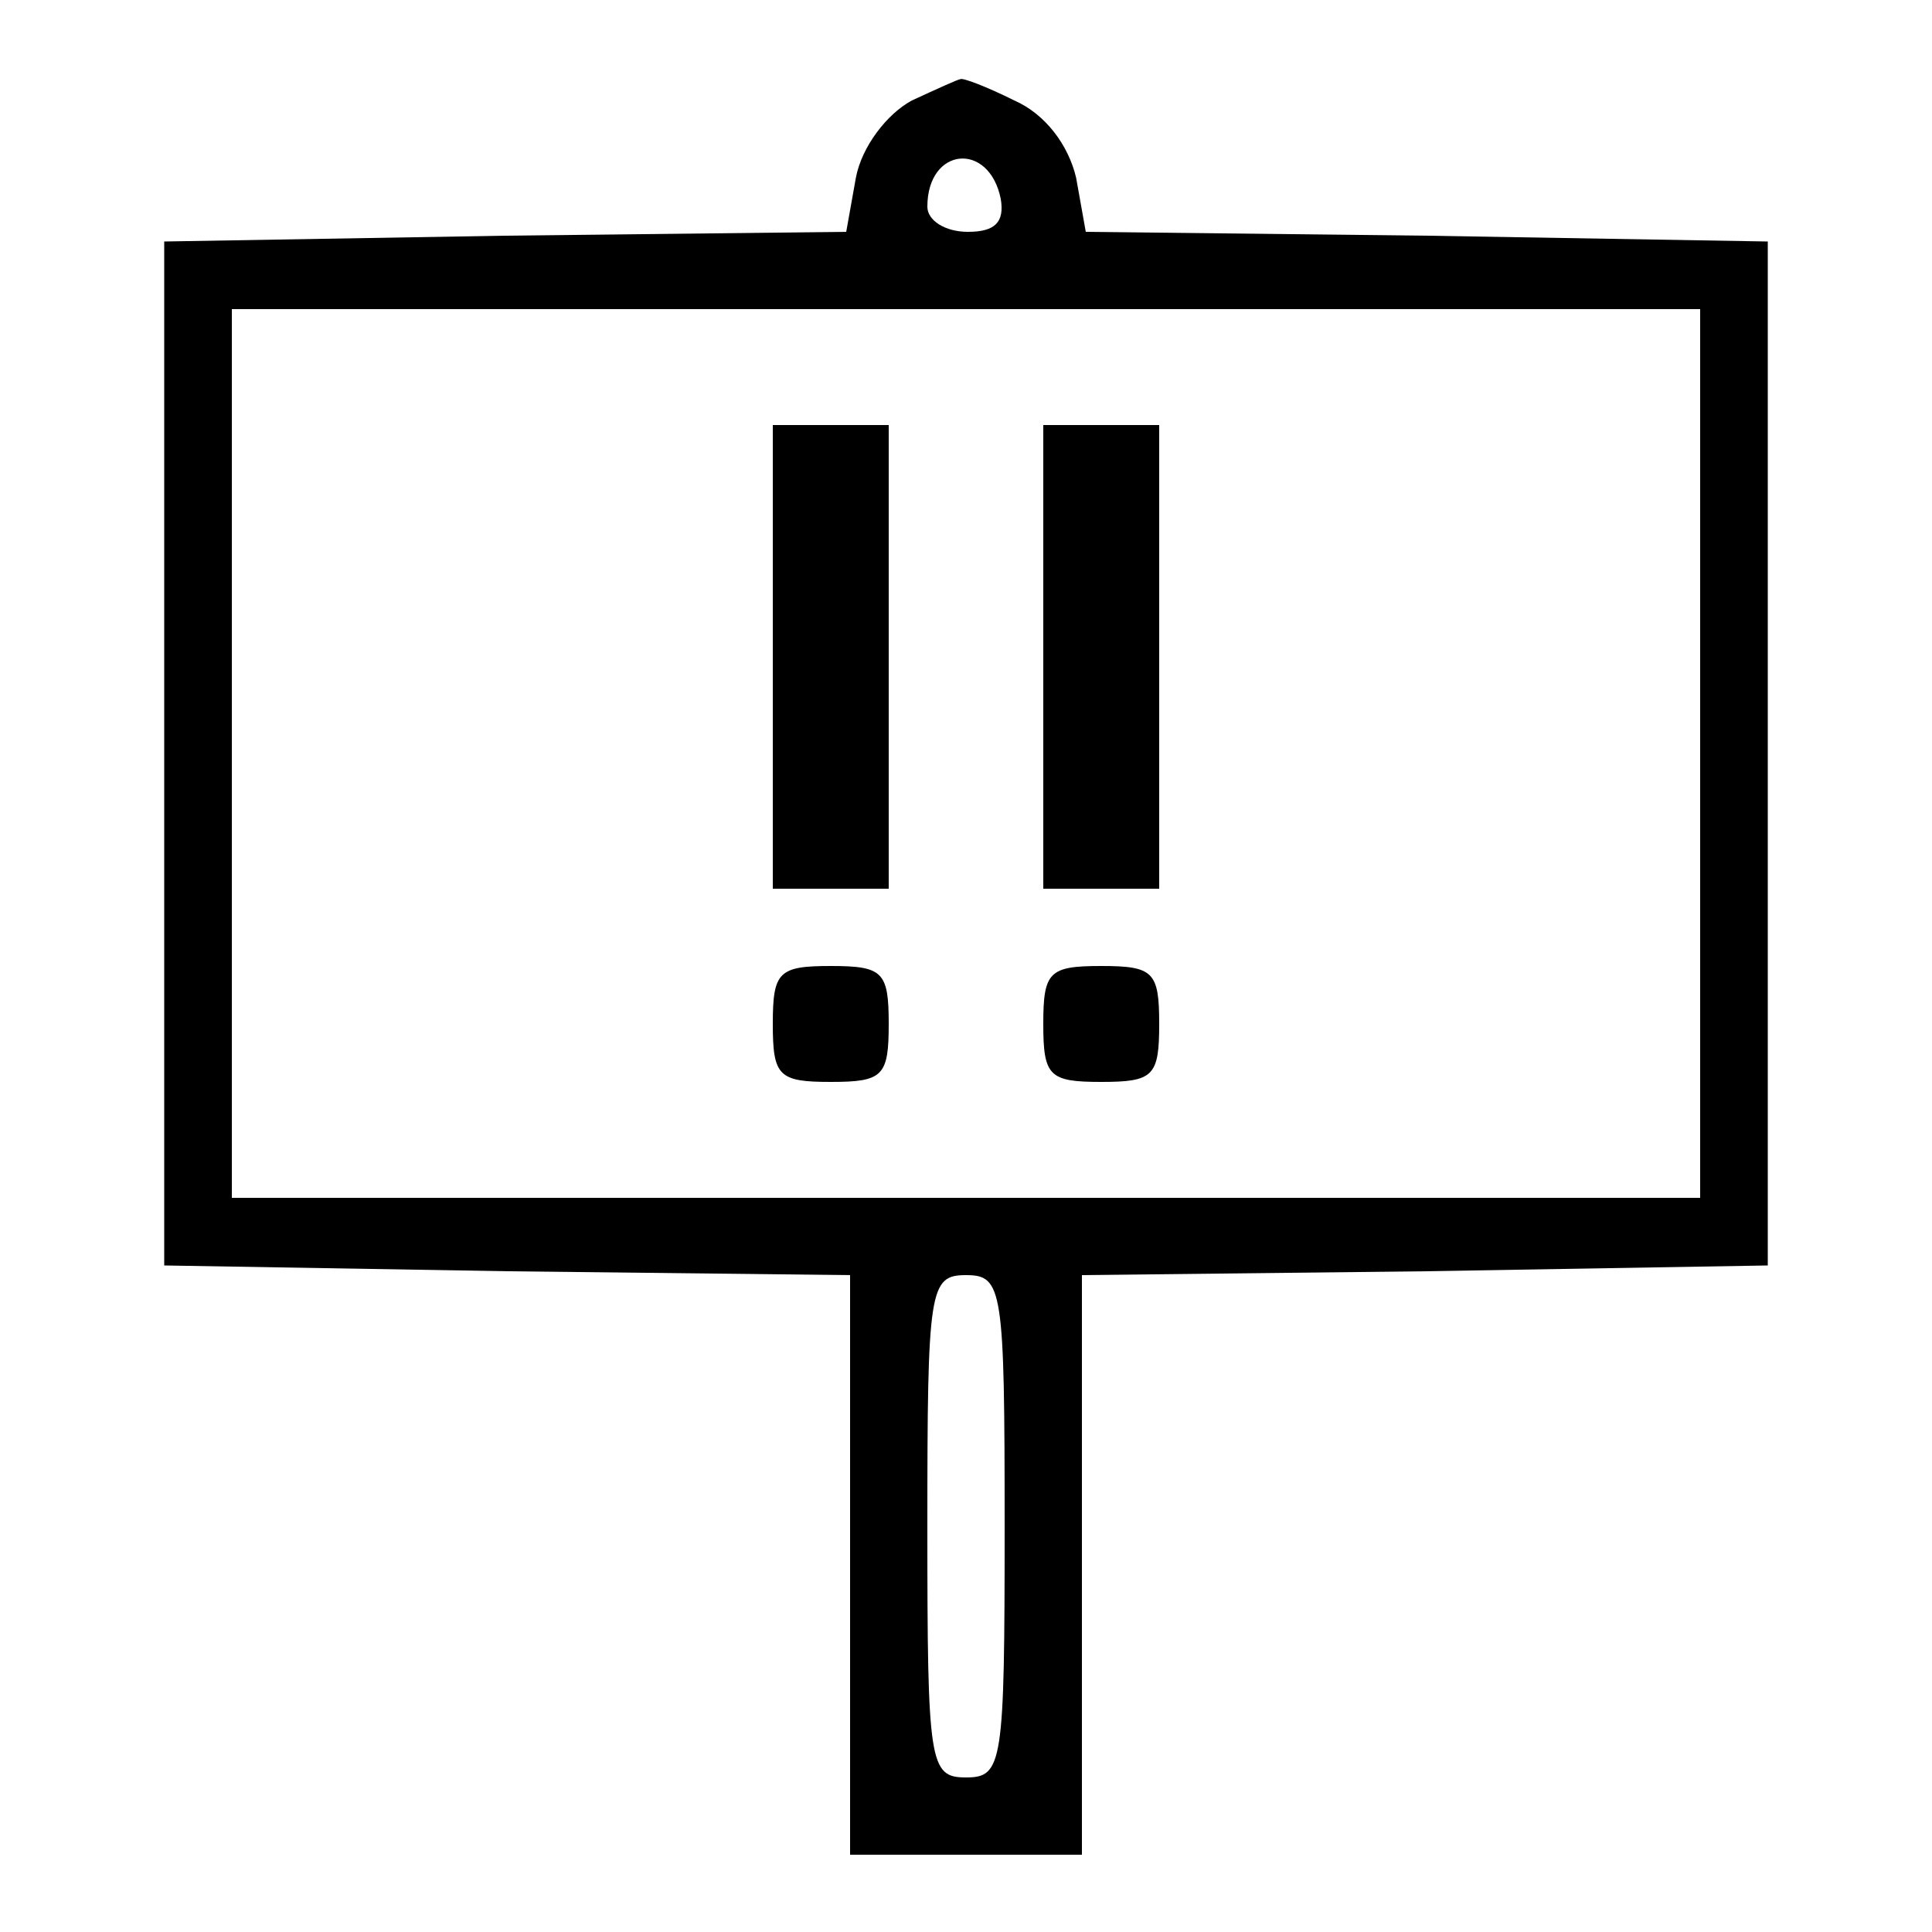<?xml version="1.0" standalone="no"?>
<!DOCTYPE svg PUBLIC "-//W3C//DTD SVG 20010904//EN"
 "http://www.w3.org/TR/2001/REC-SVG-20010904/DTD/svg10.dtd">
<svg version="1.0" xmlns="http://www.w3.org/2000/svg"
 width="100pt" height="100pt" viewBox="0 0 100 100"
 preserveAspectRatio="xMidYMid meet">

<g transform="translate(0,100) scale(0.1,-0.1)"
fill="#000000" stroke="none">
<path d="M472 948 c-13 -7 -26 -24 -29 -40 l-5 -28 -177 -2 -176 -3 0 -265 0
-265 178 -3 177 -2 0 -150 0 -150 60 0 60 0 0 150 0 150 178 2 177 3 0 265 0
265 -176 3 -177 2 -5 28 c-4 17 -16 33 -32 40 -14 7 -27 12 -28 11 -1 0 -12
-5 -25 -11z m46 -51 c2 -12 -3 -17 -17 -17 -12 0 -21 6 -21 13 0 31 32 34 38
4z m362 -287 l0 -230 -380 0 -380 0 0 230 0 230 380 0 380 0 0 -230z m-360
-400 c0 -123 -1 -130 -20 -130 -19 0 -20 7 -20 130 0 123 1 130 20 130 19 0
20 -7 20 -130z"/>
<path d="M400 660 l0 -120 30 0 30 0 0 120 0 120 -30 0 -30 0 0 -120z"/>
<path d="M540 660 l0 -120 30 0 30 0 0 120 0 120 -30 0 -30 0 0 -120z"/>
<path d="M400 470 c0 -27 3 -30 30 -30 27 0 30 3 30 30 0 27 -3 30 -30 30 -27
0 -30 -3 -30 -30z"/>
<path d="M540 470 c0 -27 3 -30 30 -30 27 0 30 3 30 30 0 27 -3 30 -30 30 -27
0 -30 -3 -30 -30z"/>
</g>
</svg>
